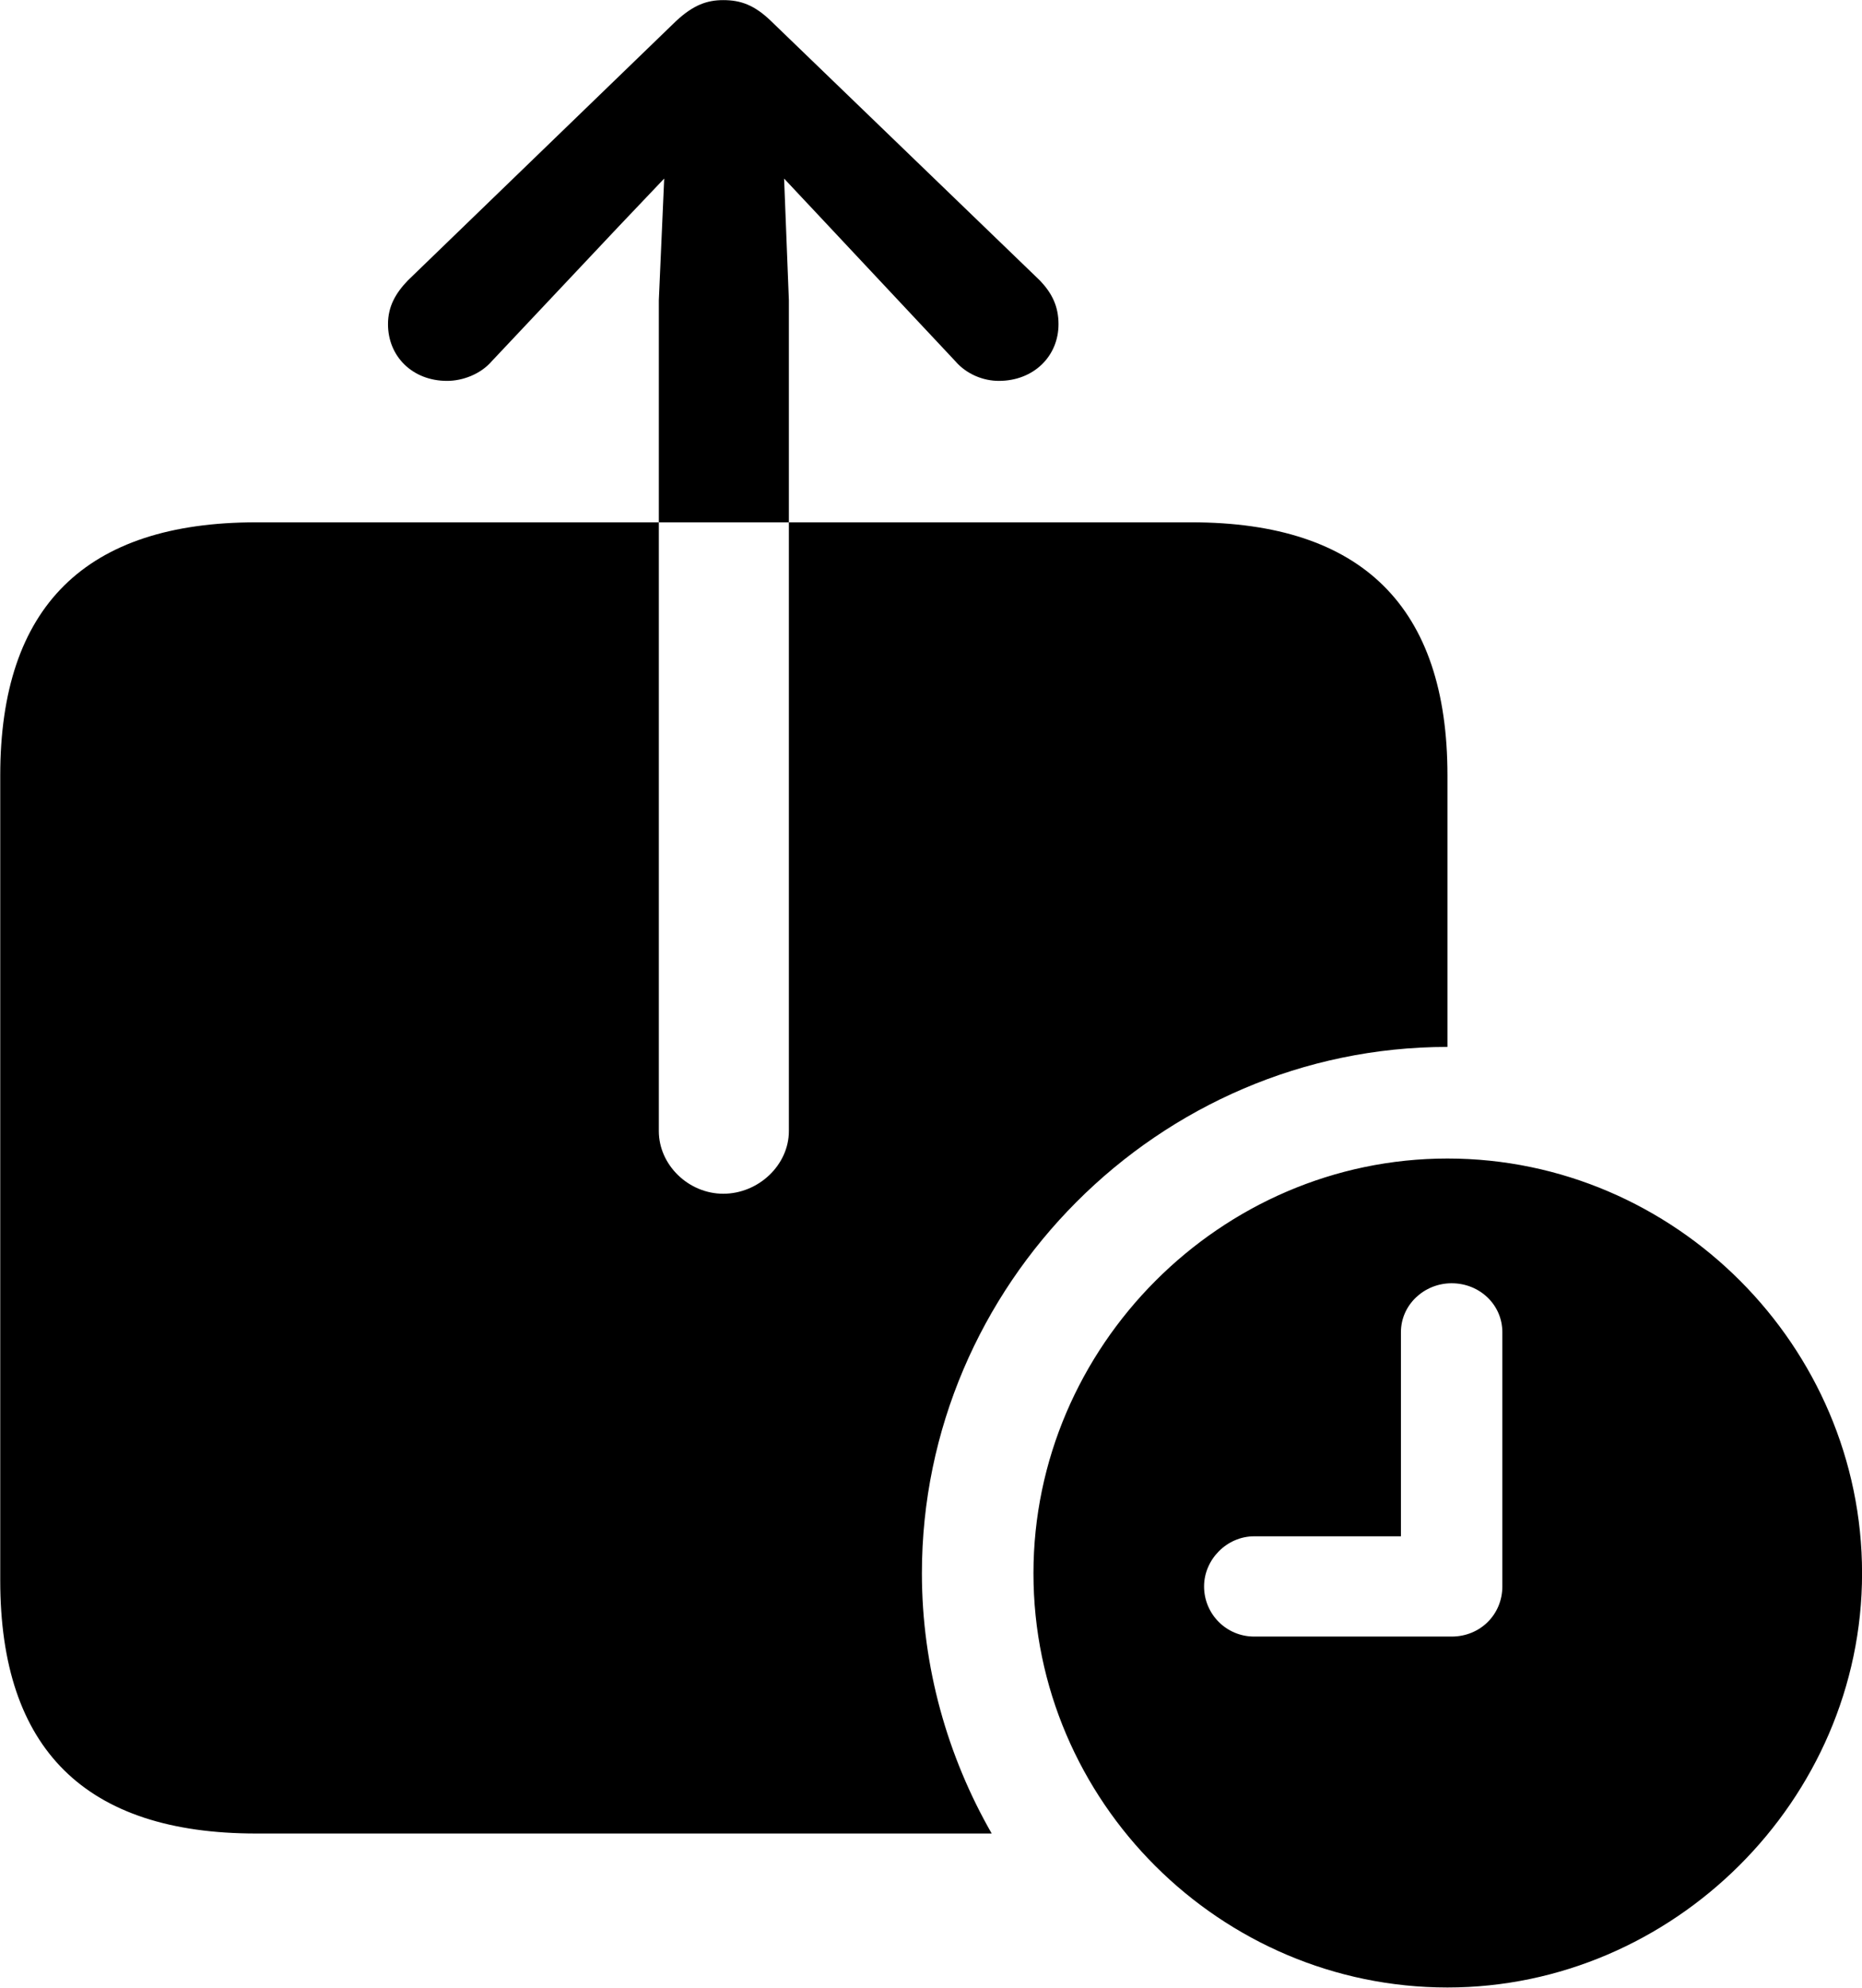 
<svg
    viewBox="0 0 31.213 33.305"
    xmlns="http://www.w3.org/2000/svg"
>
    <path
        fill="inherit"
        d="M0.004 26.482C0.004 29.312 1.434 30.722 4.294 30.722H16.624C15.884 29.432 15.454 27.932 15.454 26.362C15.454 21.532 19.424 17.542 24.264 17.542V12.992C24.264 10.172 22.834 8.752 19.974 8.752H13.224V5.032L13.144 2.992L13.904 3.802L16.014 6.052C16.204 6.272 16.484 6.382 16.744 6.382C17.324 6.382 17.744 5.972 17.744 5.432C17.744 5.132 17.634 4.912 17.434 4.702L12.924 0.352C12.644 0.082 12.414 0.002 12.124 0.002C11.854 0.002 11.624 0.082 11.334 0.352L6.834 4.702C6.634 4.912 6.504 5.132 6.504 5.432C6.504 5.972 6.914 6.382 7.494 6.382C7.754 6.382 8.054 6.272 8.244 6.052L10.364 3.802L11.134 2.992L11.044 5.032V8.752H13.224V18.952C13.224 19.522 12.714 20.002 12.124 20.002C11.544 20.002 11.044 19.522 11.044 18.952V8.752H4.294C1.434 8.752 0.004 10.162 0.004 12.992ZM24.264 33.302C28.044 33.302 31.214 30.162 31.214 26.362C31.214 22.562 28.084 19.412 24.264 19.412C20.464 19.412 17.324 22.562 17.324 26.362C17.324 30.192 20.464 33.302 24.264 33.302ZM21.024 27.422C20.554 27.422 20.184 27.042 20.184 26.582C20.184 26.132 20.564 25.742 21.024 25.742H23.484V22.322C23.484 21.862 23.874 21.502 24.334 21.502C24.804 21.502 25.184 21.862 25.184 22.322V26.582C25.184 27.052 24.814 27.422 24.334 27.422Z"
        fillRule="evenodd"
        clipRule="evenodd"
    />
</svg>
        